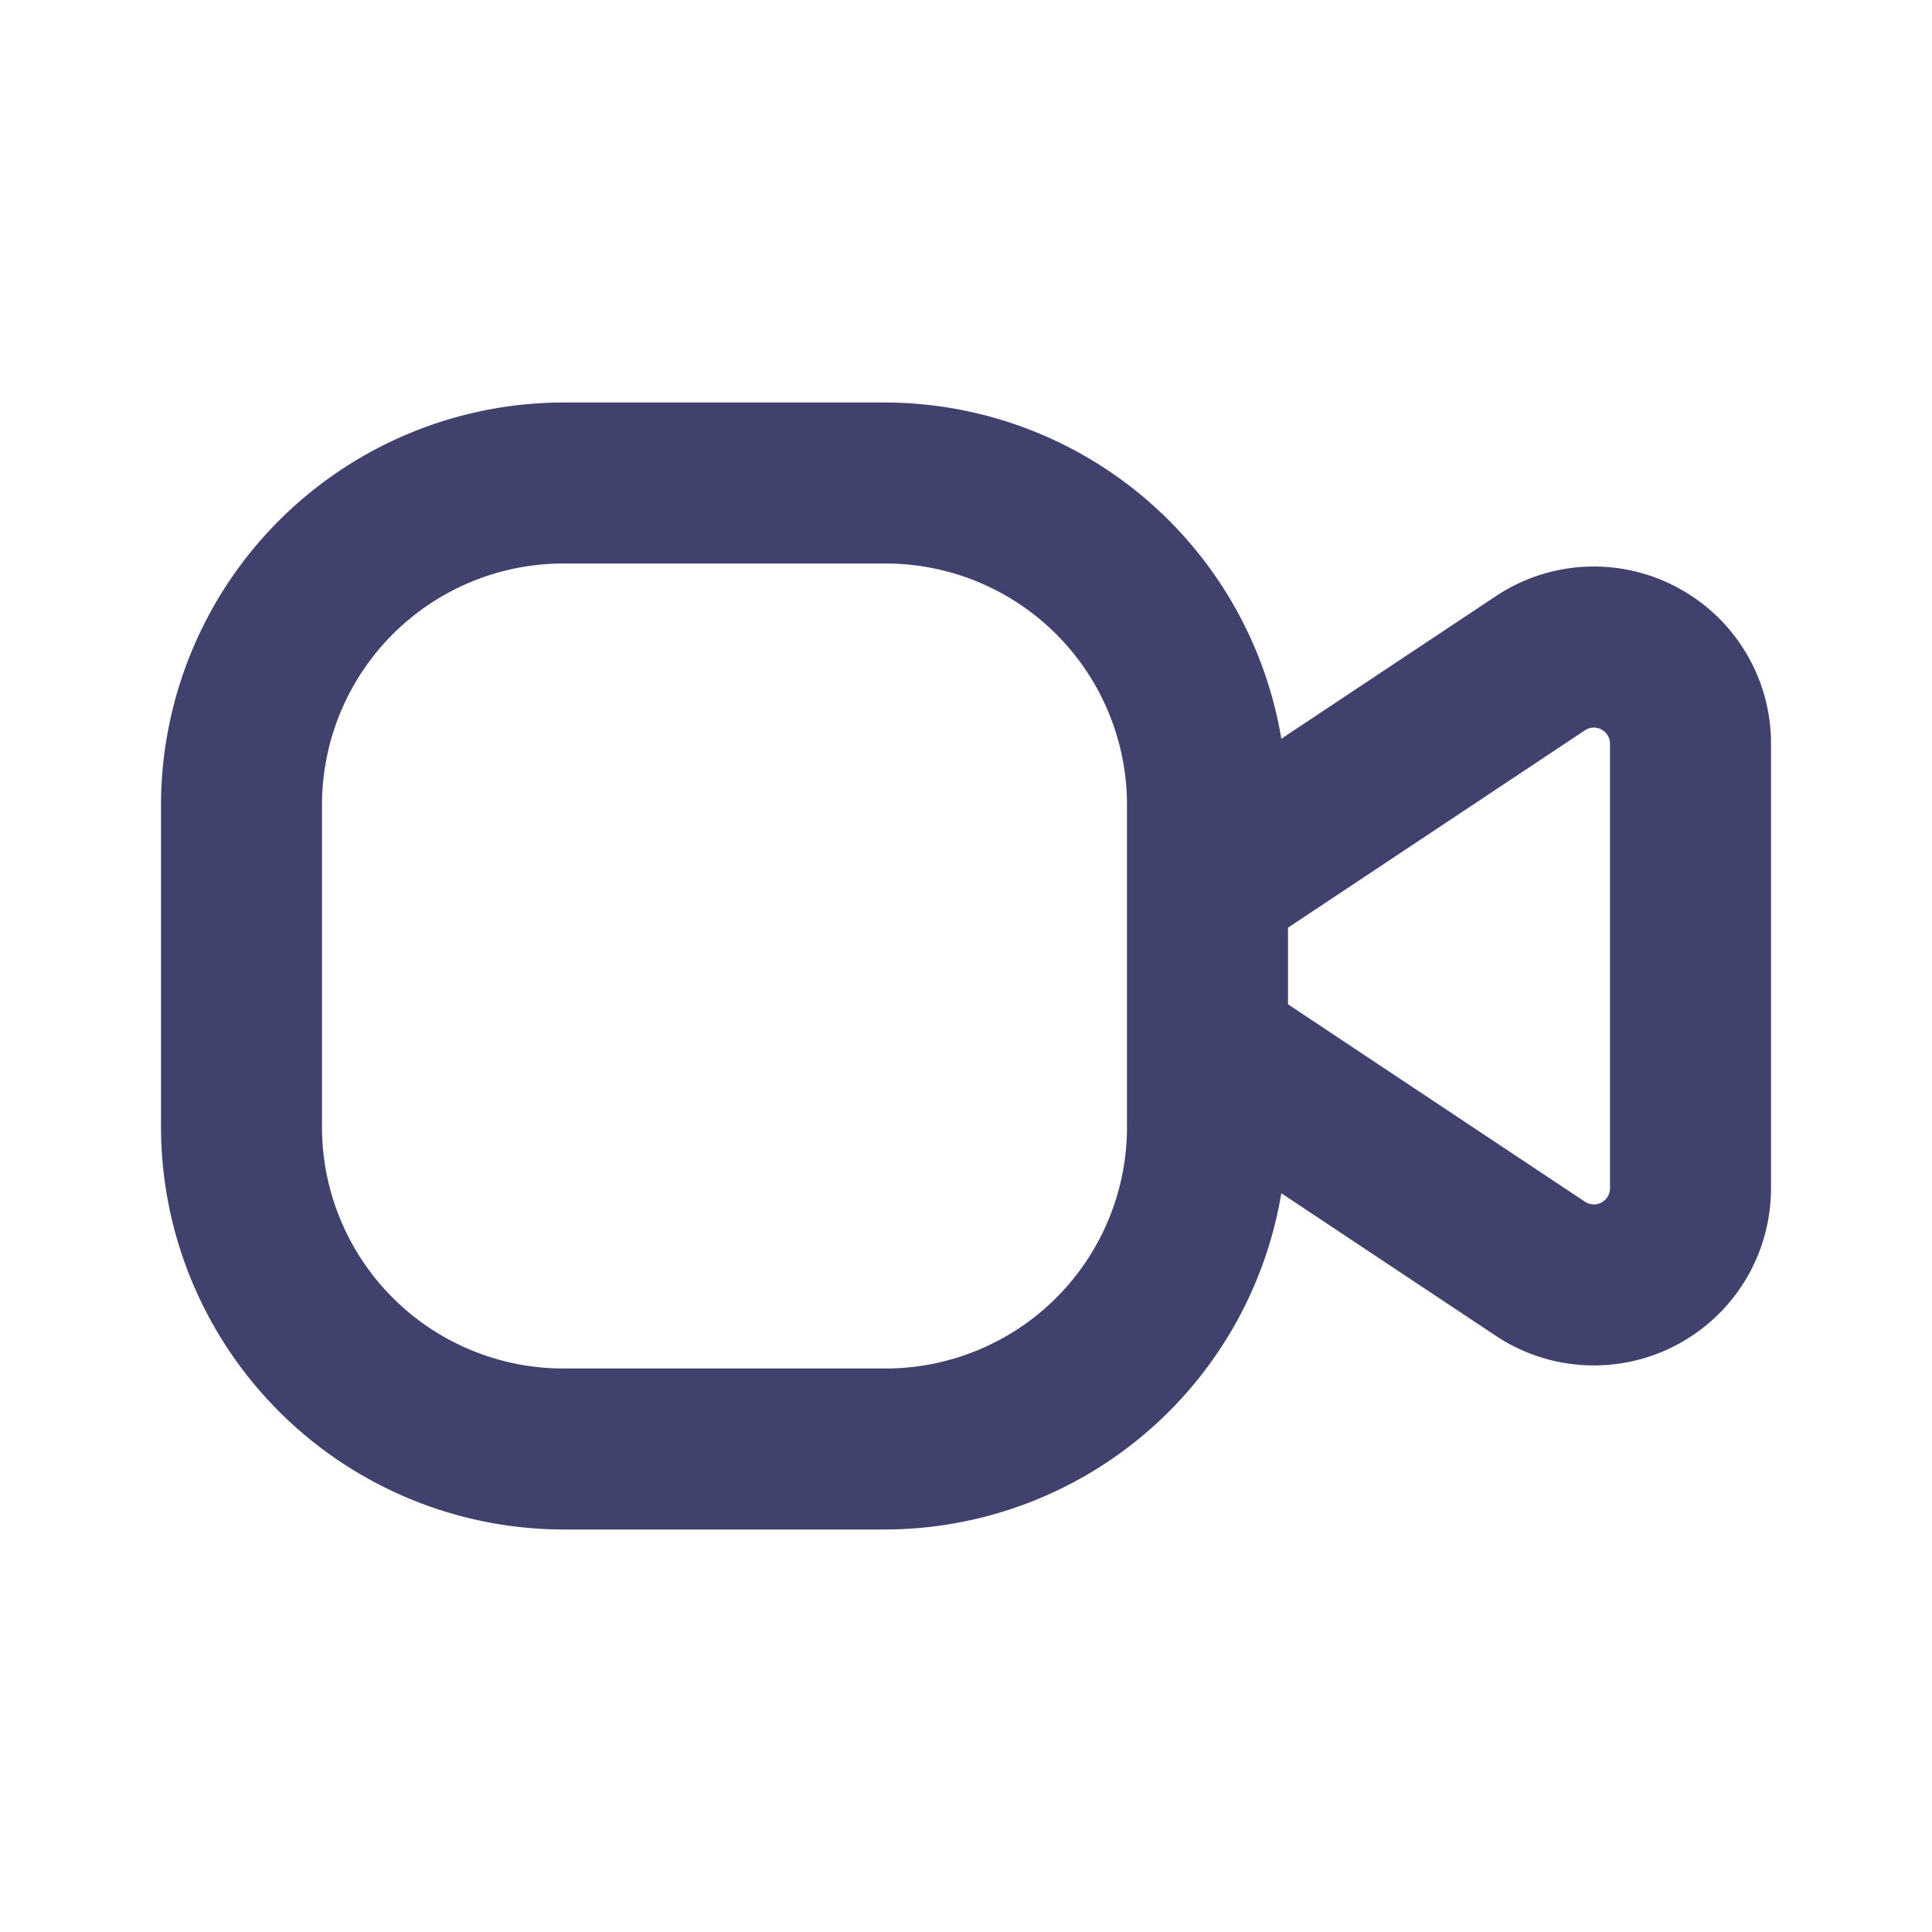<svg id="magicoon-Bold" xmlns="http://www.w3.org/2000/svg" viewBox="0 0 24 24"><defs><style>.cls-1{fill:#41416e;}</style></defs><title>video</title><g id="video-Bold"><path id="video-Bold-2" data-name="video-Bold" class="cls-1" d="M20.84,7.3a2.194,2.194,0,0,0-2.258.106L15.917,9.177A5,5,0,0,0,11,5H7a5.006,5.006,0,0,0-5,5v4a5.006,5.006,0,0,0,5,5h4a5,5,0,0,0,4.917-4.177l2.665,1.771A2.2,2.2,0,0,0,22,14.762V9.238A2.194,2.194,0,0,0,20.84,7.3ZM14,14a3,3,0,0,1-3,3H7a3,3,0,0,1-3-3V10A3,3,0,0,1,7,7h4a3,3,0,0,1,3,3Zm6,.762a.2.2,0,0,1-.311.166L16,12.476v-.952l3.689-2.452A.2.2,0,0,1,20,9.238Z"/></g></svg>